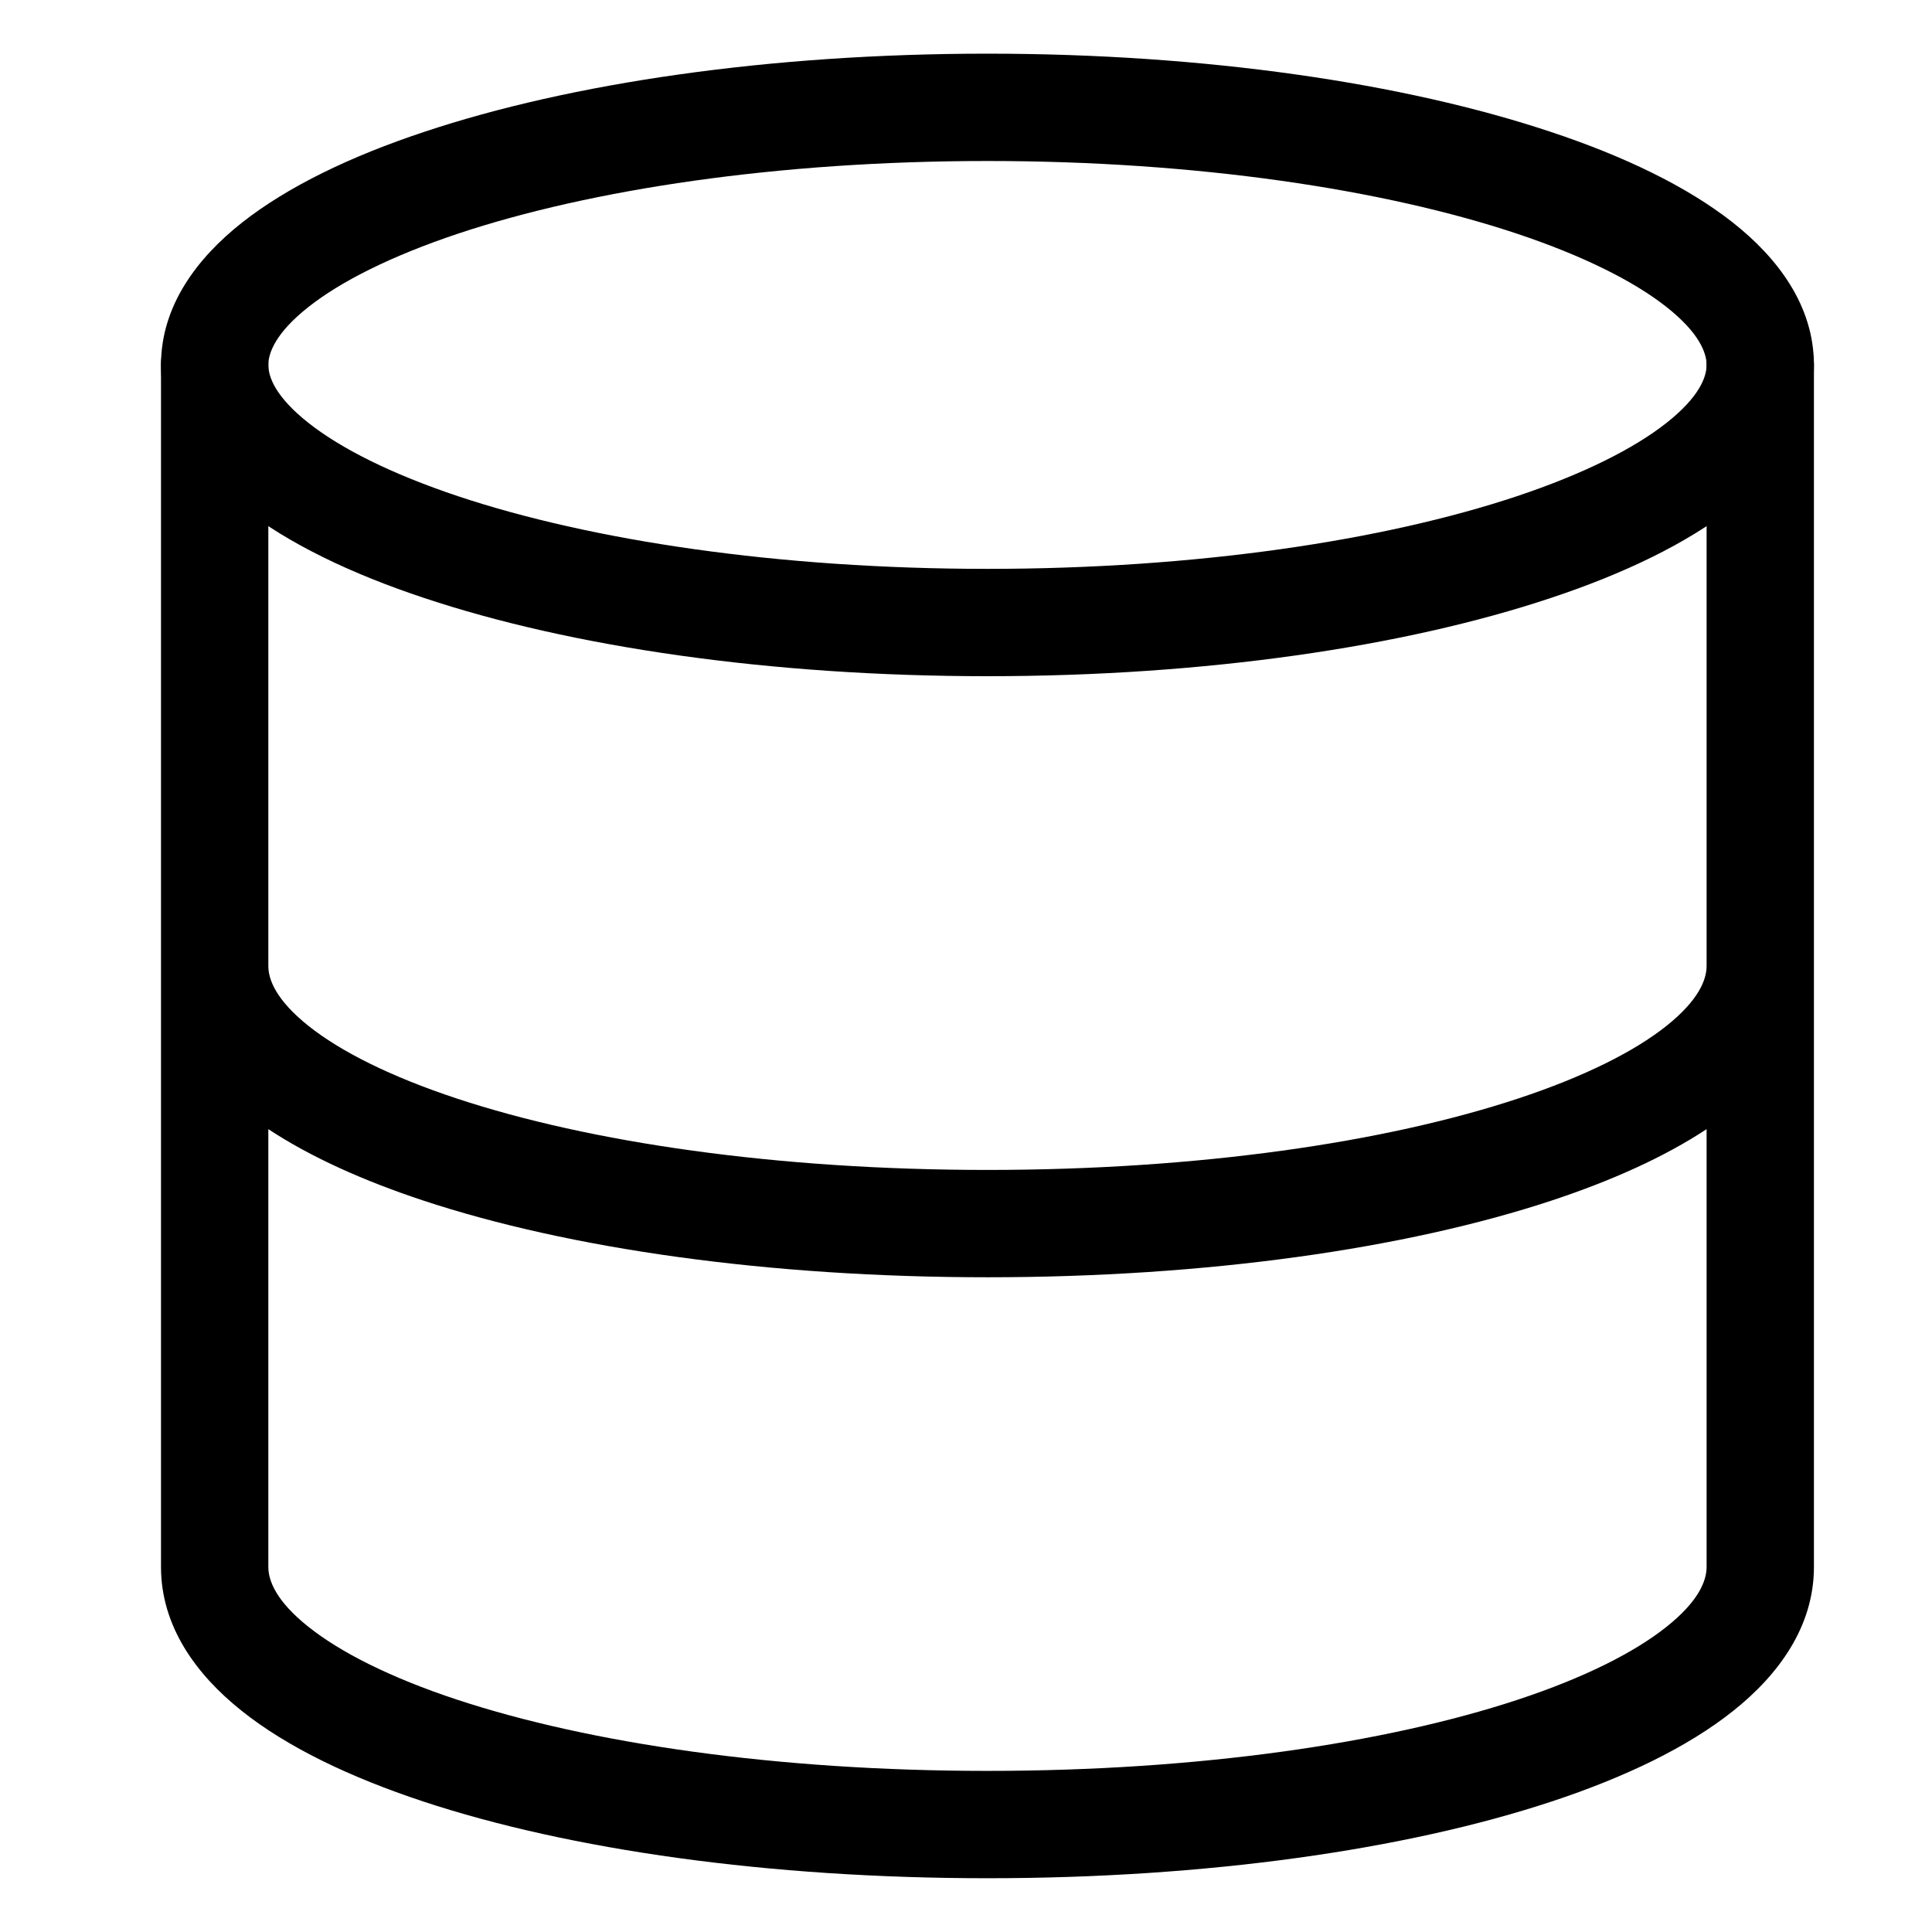 <svg viewBox="0 0 18 18" fill="none" xmlns="http://www.w3.org/2000/svg">
<path fill-rule="evenodd" clip-rule="evenodd" d="M2.875 2.859C2.568 3.101 2.5 3.288 2.5 3.4C2.5 3.513 2.568 3.699 2.875 3.941C3.177 4.179 3.645 4.415 4.267 4.623C5.506 5.036 7.251 5.3 9.2 5.3C11.149 5.3 12.894 5.036 14.133 4.623C14.755 4.415 15.223 4.179 15.525 3.941C15.832 3.699 15.9 3.513 15.9 3.4C15.9 3.288 15.832 3.101 15.525 2.859C15.223 2.621 14.755 2.385 14.133 2.177C12.894 1.764 11.149 1.5 9.2 1.5C7.251 1.5 5.506 1.764 4.267 2.177C3.645 2.385 3.177 2.621 2.875 2.859ZM3.951 1.229C5.317 0.773 7.173 0.5 9.2 0.5C11.227 0.5 13.083 0.773 14.449 1.229C15.13 1.455 15.717 1.737 16.144 2.073C16.565 2.405 16.9 2.85 16.9 3.4C16.9 3.95 16.565 4.395 16.144 4.727C15.717 5.063 15.13 5.345 14.449 5.571C13.083 6.027 11.227 6.3 9.2 6.3C7.173 6.3 5.317 6.027 3.951 5.571C3.27 5.345 2.683 5.063 2.256 4.727C1.835 4.395 1.5 3.95 1.5 3.4C1.5 2.85 1.835 2.405 2.256 2.073C2.683 1.737 3.27 1.455 3.951 1.229Z" fill="url(#paint0_linear_17614_128151)"/>
<path fill-rule="evenodd" clip-rule="evenodd" d="M2.5 3.4C2.5 3.124 2.276 2.899 2 2.899C1.724 2.899 1.5 3.124 1.5 3.4V14.599C1.5 15.153 1.828 15.602 2.251 15.939C2.677 16.279 3.263 16.559 3.943 16.784C5.307 17.235 7.163 17.499 9.2 17.499C11.237 17.499 13.093 17.235 14.457 16.784C15.137 16.559 15.723 16.279 16.149 15.939C16.572 15.602 16.9 15.153 16.9 14.599V3.4C16.9 3.124 16.676 2.899 16.4 2.899C16.124 2.899 15.9 3.124 15.9 3.4V9C15.9 9.126 15.828 9.317 15.526 9.558C15.227 9.796 14.763 10.03 14.143 10.235C12.907 10.644 11.163 10.9 9.2 10.9C7.237 10.9 5.493 10.644 4.257 10.235C3.637 10.03 3.173 9.796 2.874 9.558C2.572 9.317 2.5 9.126 2.5 9V3.4ZM2.5 10.52V14.599C2.5 14.726 2.572 14.917 2.874 15.157C3.173 15.395 3.637 15.63 4.257 15.835C5.493 16.243 7.237 16.499 9.2 16.499C11.163 16.499 12.907 16.243 14.143 15.835C14.763 15.63 15.227 15.395 15.526 15.157C15.828 14.917 15.9 14.726 15.9 14.599V10.52C15.506 10.78 15.013 11.001 14.457 11.185C13.093 11.636 11.237 11.9 9.2 11.9C7.163 11.9 5.307 11.636 3.943 11.185C3.387 11.001 2.894 10.78 2.5 10.52Z" fill="url(#paint0_linear_17614_128151)"/>
<defs>
<linearGradient id="paint0_linear_17614_128151" x1="9.2" y1="0.5" x2="9.2" y2="17.499" gradientUnits="userSpaceOnUse">
<stop/>
<stop offset="1"/>
</linearGradient>
</defs>
</svg>
